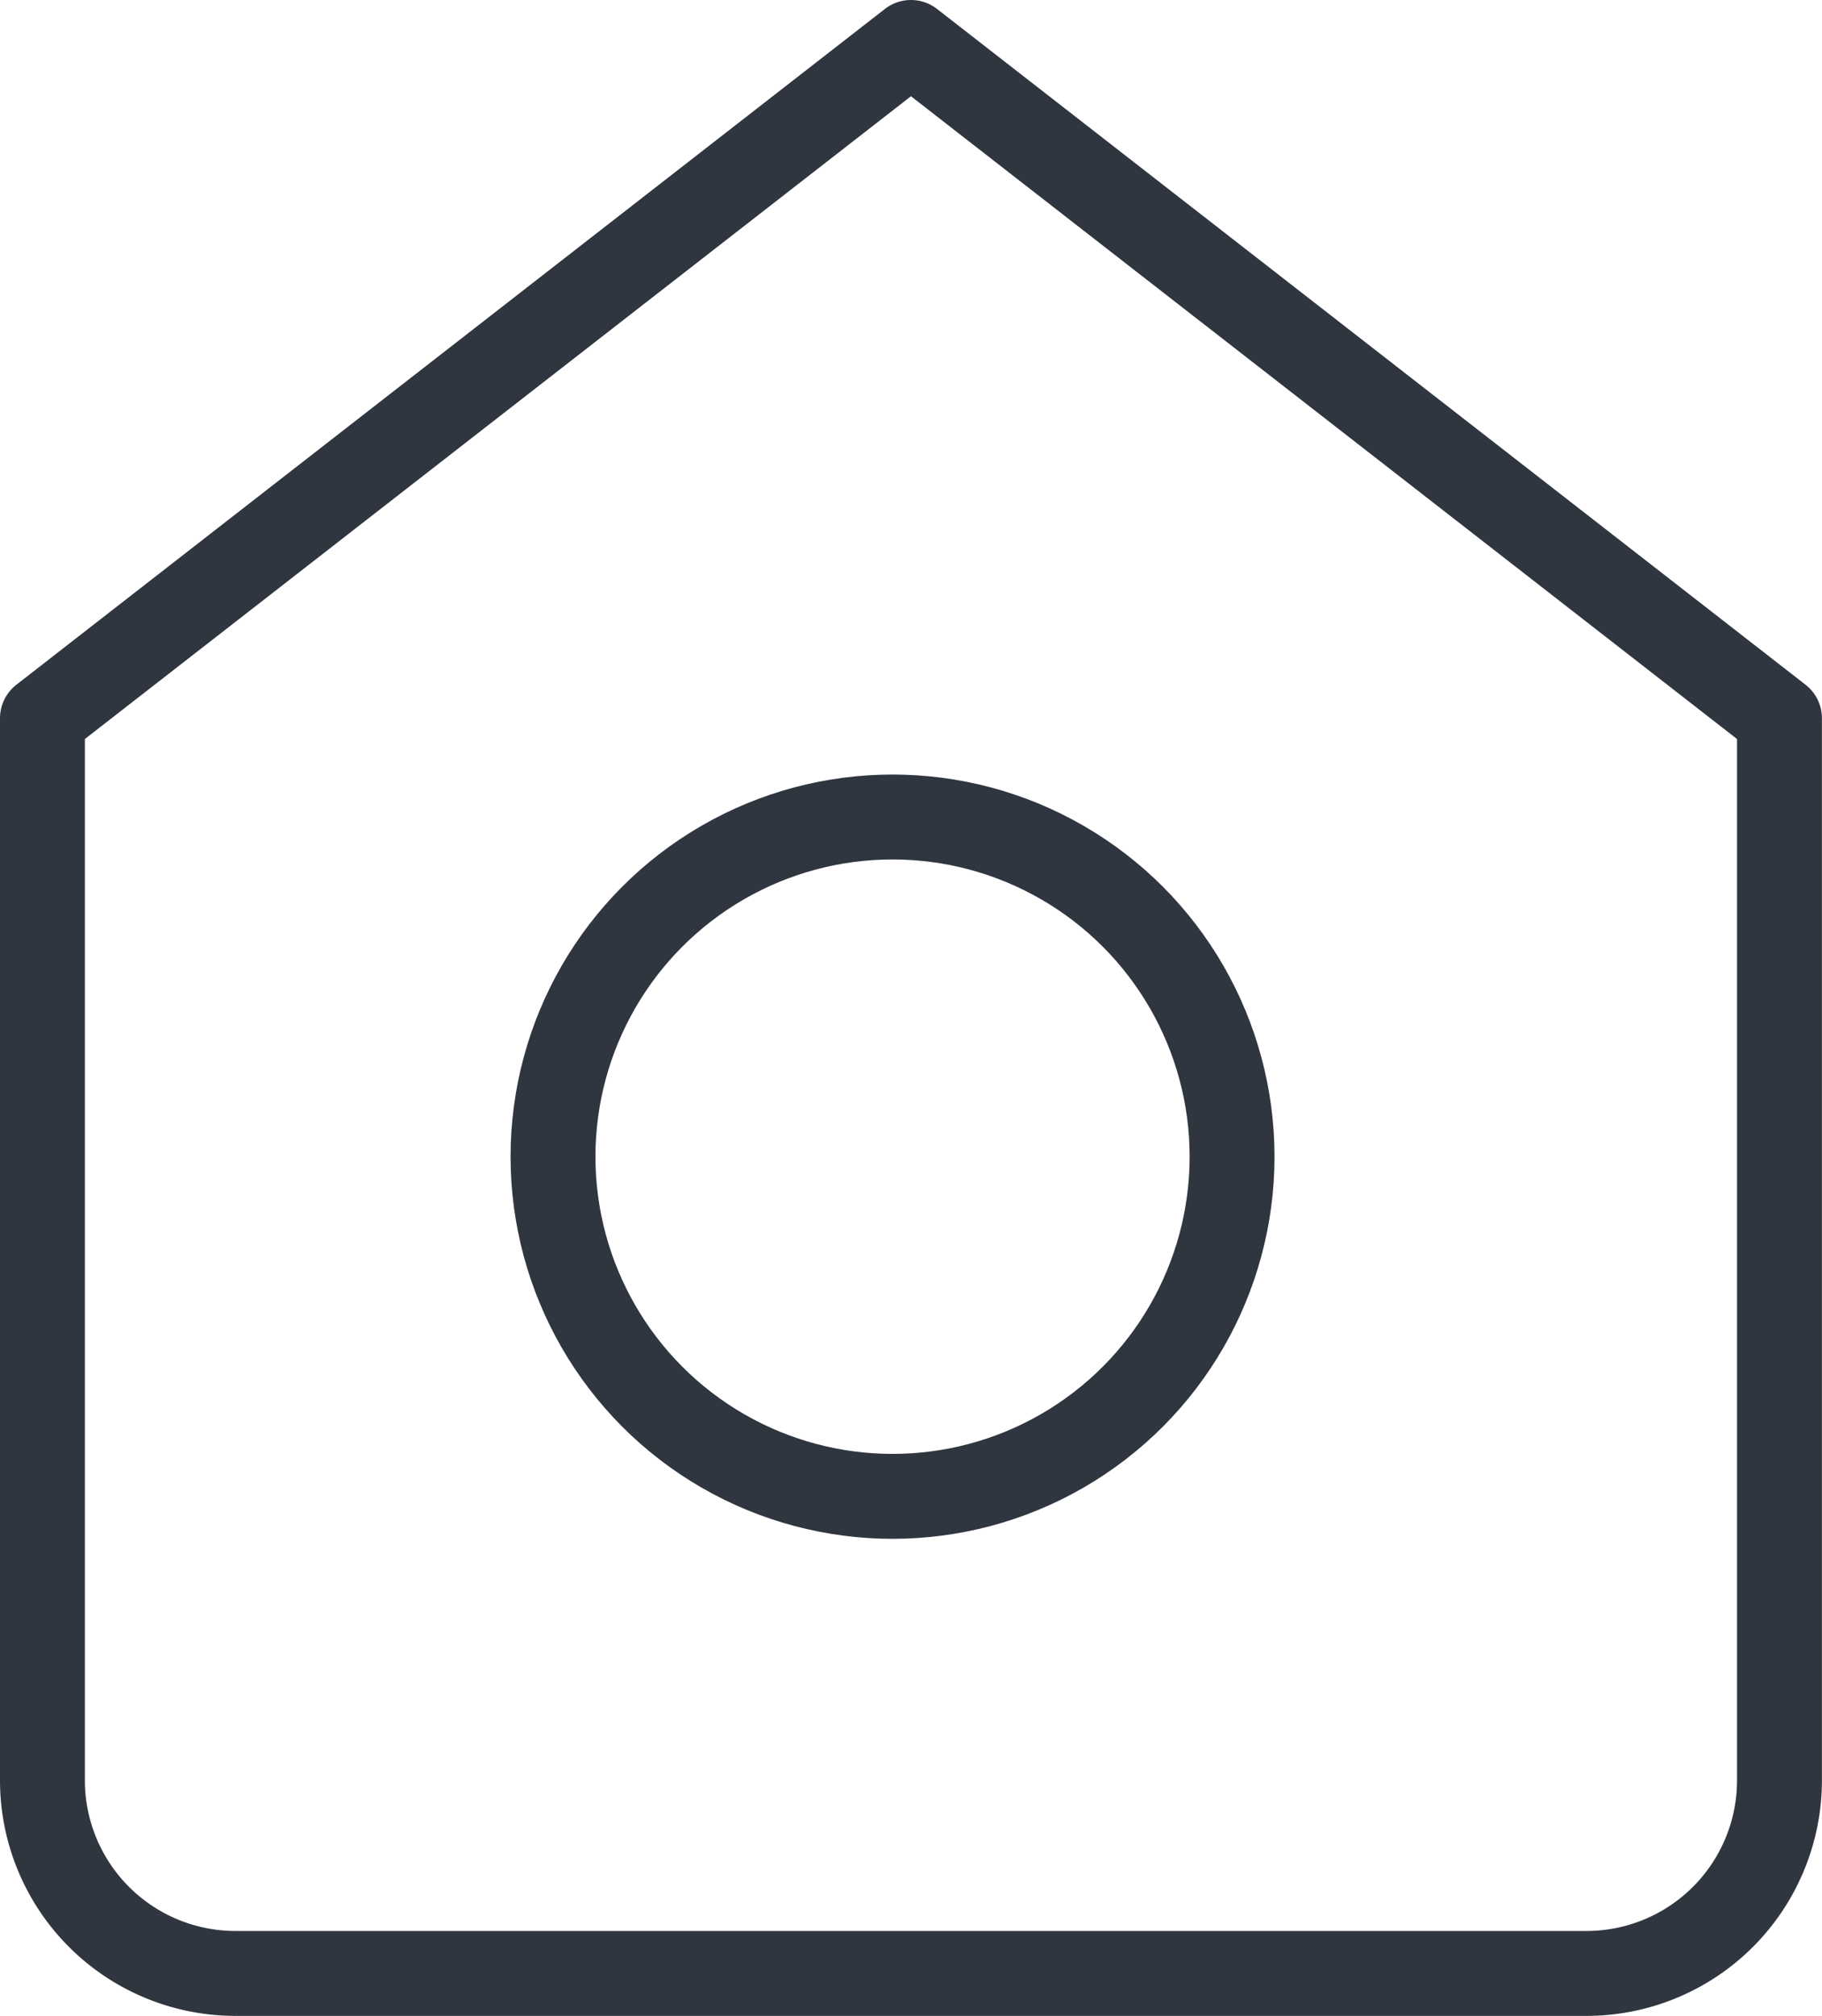 <svg height="23.739" viewBox="0 0 21.465 23.739" width="21.465" xmlns="http://www.w3.org/2000/svg">
    <g transform="translate(0.5 0.5)">
        <g transform="translate(0 0)">
            <path
                d="M4.5,10.958,14.732,3l10.232,7.958V23.465a2.274,2.274,0,0,1-2.274,2.274H6.774A2.274,2.274,0,0,1,4.5,23.465Z"
                fill="none" stroke="#2f3640" stroke-linecap="round" stroke-linejoin="round"
                stroke-width="1" transform="translate(-4.5 -3)" />
            <g fill="none" stroke="#2f3640" stroke-width="1" transform="translate(5.515 8.621)">
                <circle cx="4.5" cy="4.5" r="4.5" stroke="none" />
                <circle cx="4.5" cy="4.5" fill="none" r="4" />
            </g>
        </g>
    </g>
</svg>